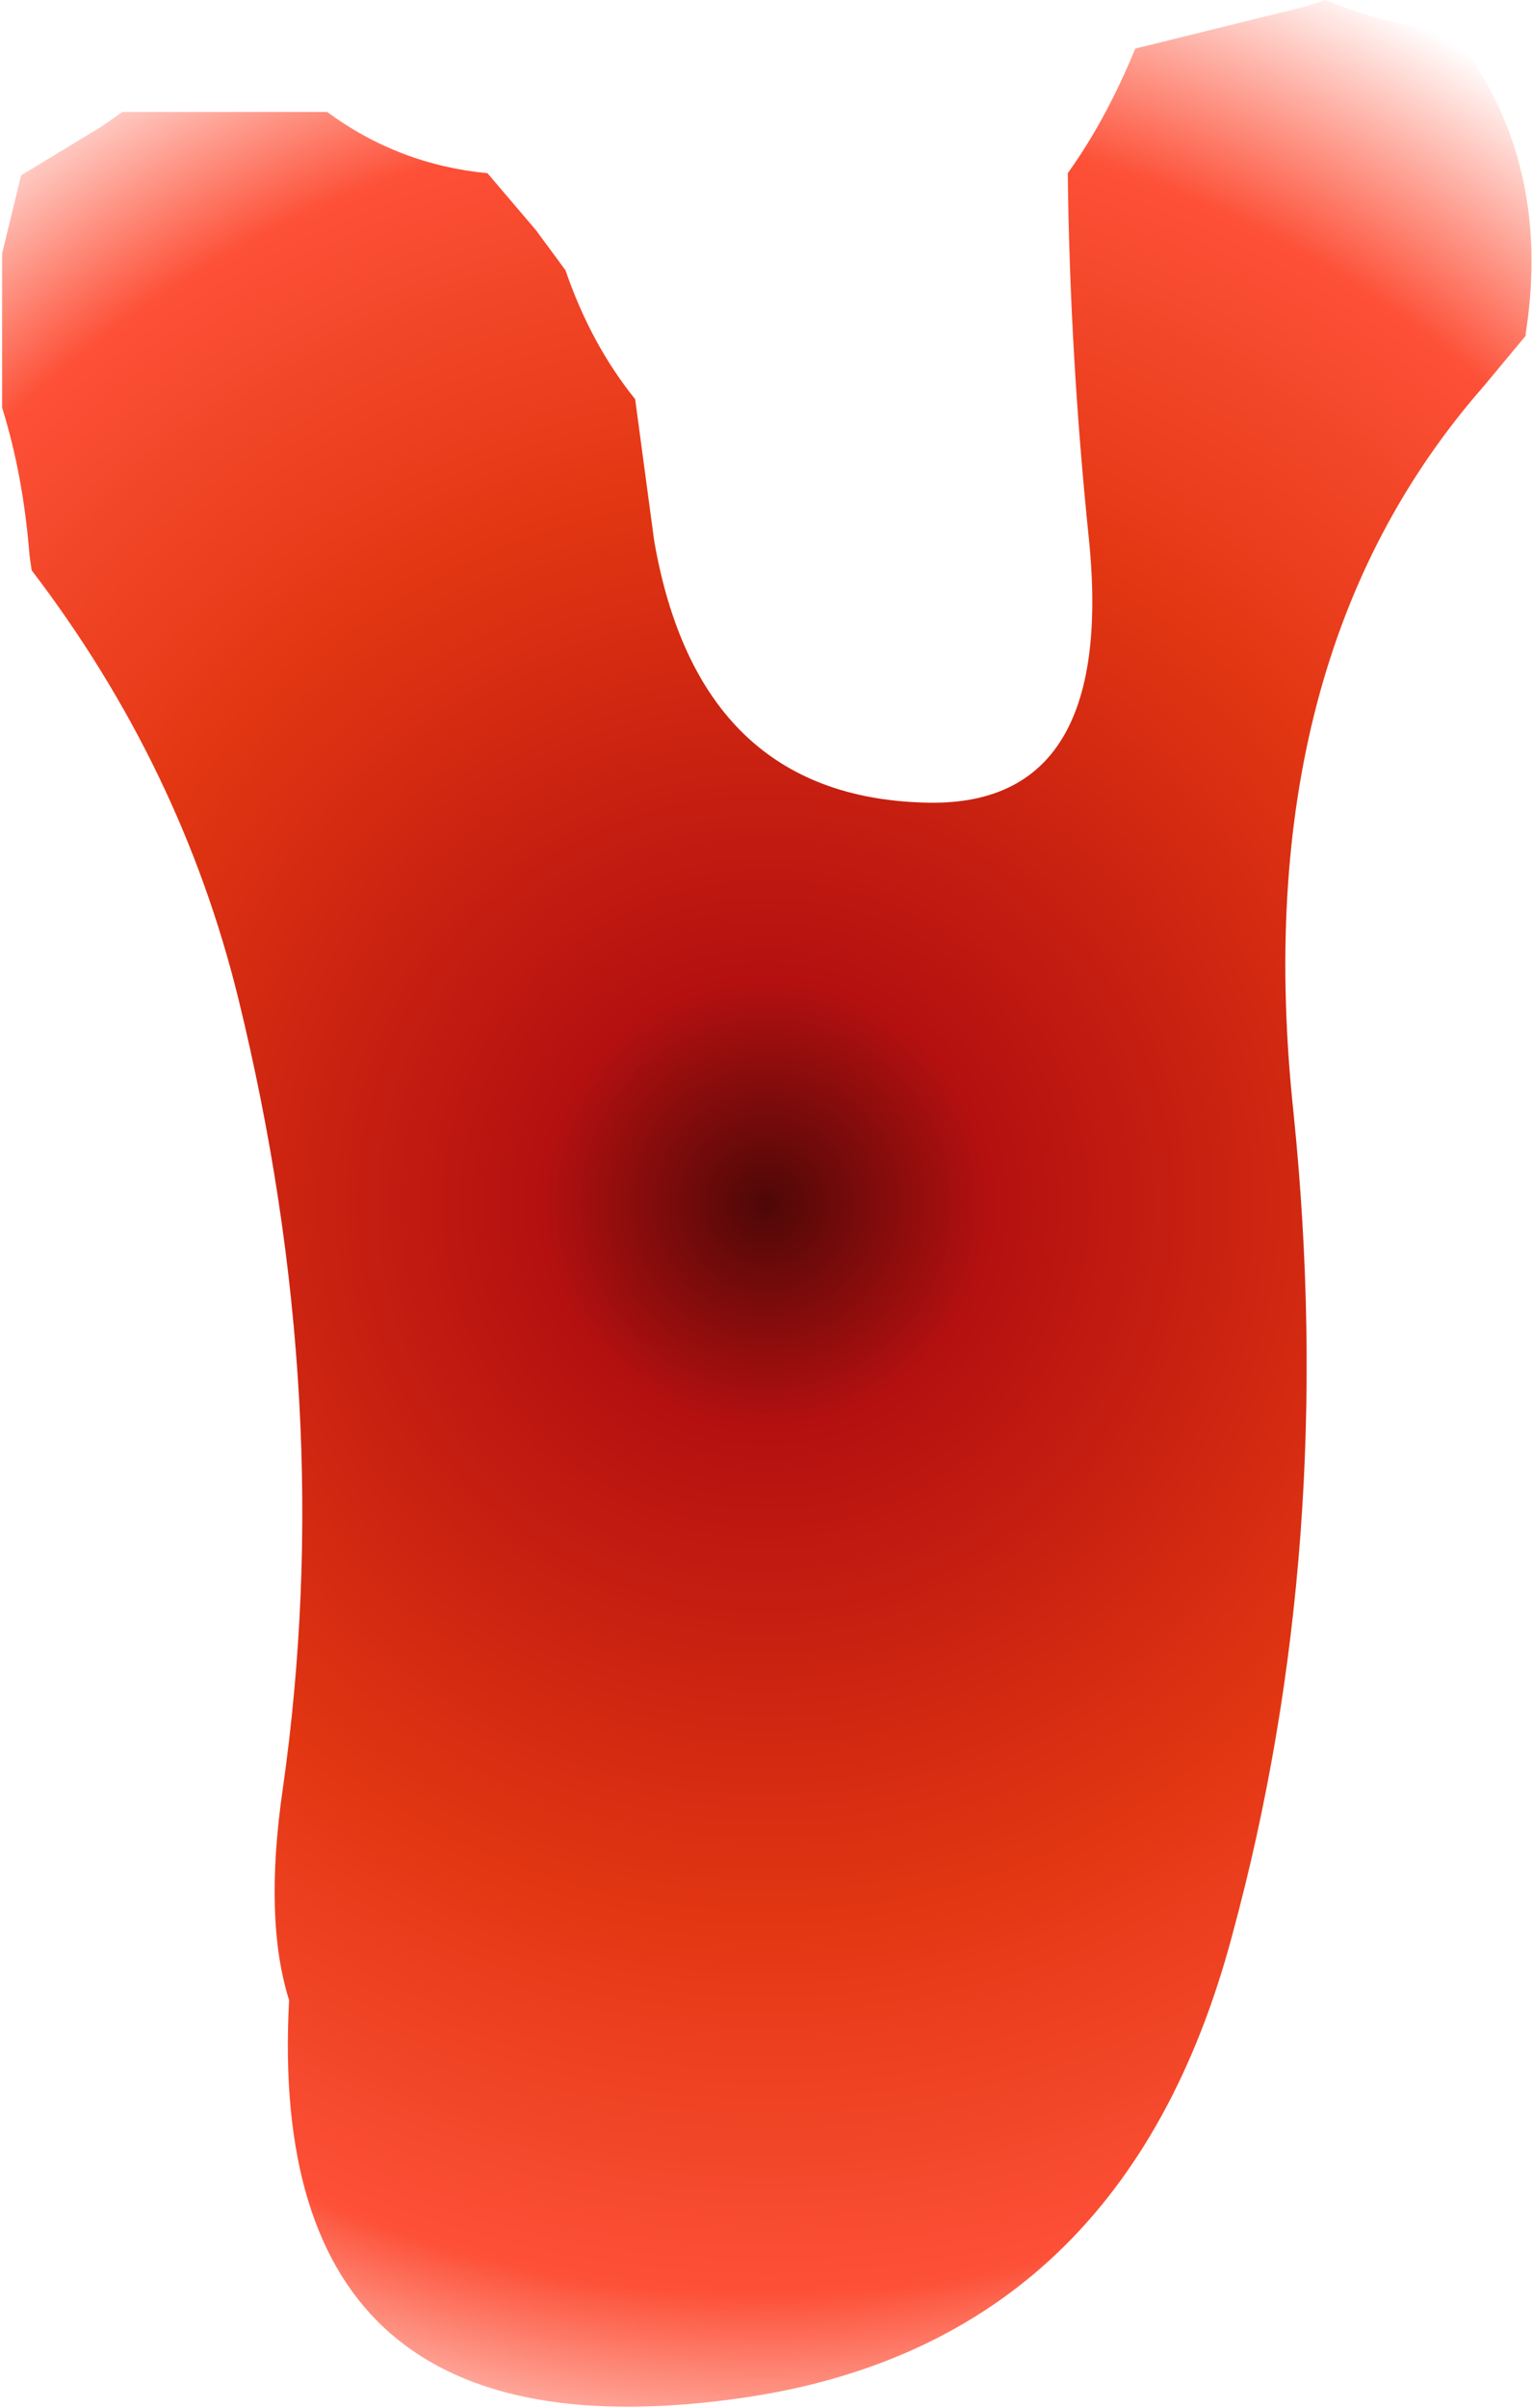<?xml version="1.0" encoding="UTF-8" standalone="no"?>
<svg xmlns:xlink="http://www.w3.org/1999/xlink" height="57.0px" width="36.3px" xmlns="http://www.w3.org/2000/svg">
  <g transform="matrix(1.0, 0.0, 0.0, 1.0, 16.65, 48.9)">
    <path d="M19.5 -41.0 L19.5 -40.95 18.5 -39.75 Q12.85 -33.3 14.0 -22.55 15.05 -12.3 12.55 -3.1 10.0 6.5 1.05 7.85 -10.4 9.55 -9.8 -1.55 -10.4 -3.45 -9.95 -6.55 -8.65 -15.65 -11.0 -25.25 -12.35 -30.75 -15.9 -35.4 L-15.95 -35.75 Q-16.1 -37.65 -16.6 -39.25 L-16.6 -42.9 -16.15 -44.75 -14.25 -45.9 -13.75 -46.25 -8.9 -46.25 Q-7.2 -45.0 -5.1 -44.8 L-3.95 -43.45 -3.25 -42.5 Q-2.65 -40.75 -1.6 -39.45 L-1.15 -36.1 Q-0.1 -30.05 5.25 -29.9 9.8 -29.75 9.15 -36.15 8.7 -40.5 8.65 -44.8 9.55 -46.05 10.25 -47.75 L14.3 -48.75 14.75 -48.9 Q16.2 -48.3 17.75 -48.15 20.15 -45.15 19.5 -41.0" fill="url(#gradient0)" fill-rule="evenodd" stroke="none"/>
  </g>
  <defs>
    <radialGradient cx="0" cy="0" gradientTransform="matrix(0.039, 0.0, 0.0, 0.039, 1.5, -20.4)" gradientUnits="userSpaceOnUse" id="gradient0" r="819.2" spreadMethod="pad">
      <stop offset="0.0" stop-color="#4e0707"/>
      <stop offset="0.165" stop-color="#b41010"/>
      <stop offset="0.529" stop-color="#e23612"/>
      <stop offset="0.808" stop-color="#fd5037"/>
      <stop offset="1.0" stop-color="#fd5037" stop-opacity="0.0"/>
    </radialGradient>
  </defs>
</svg>
